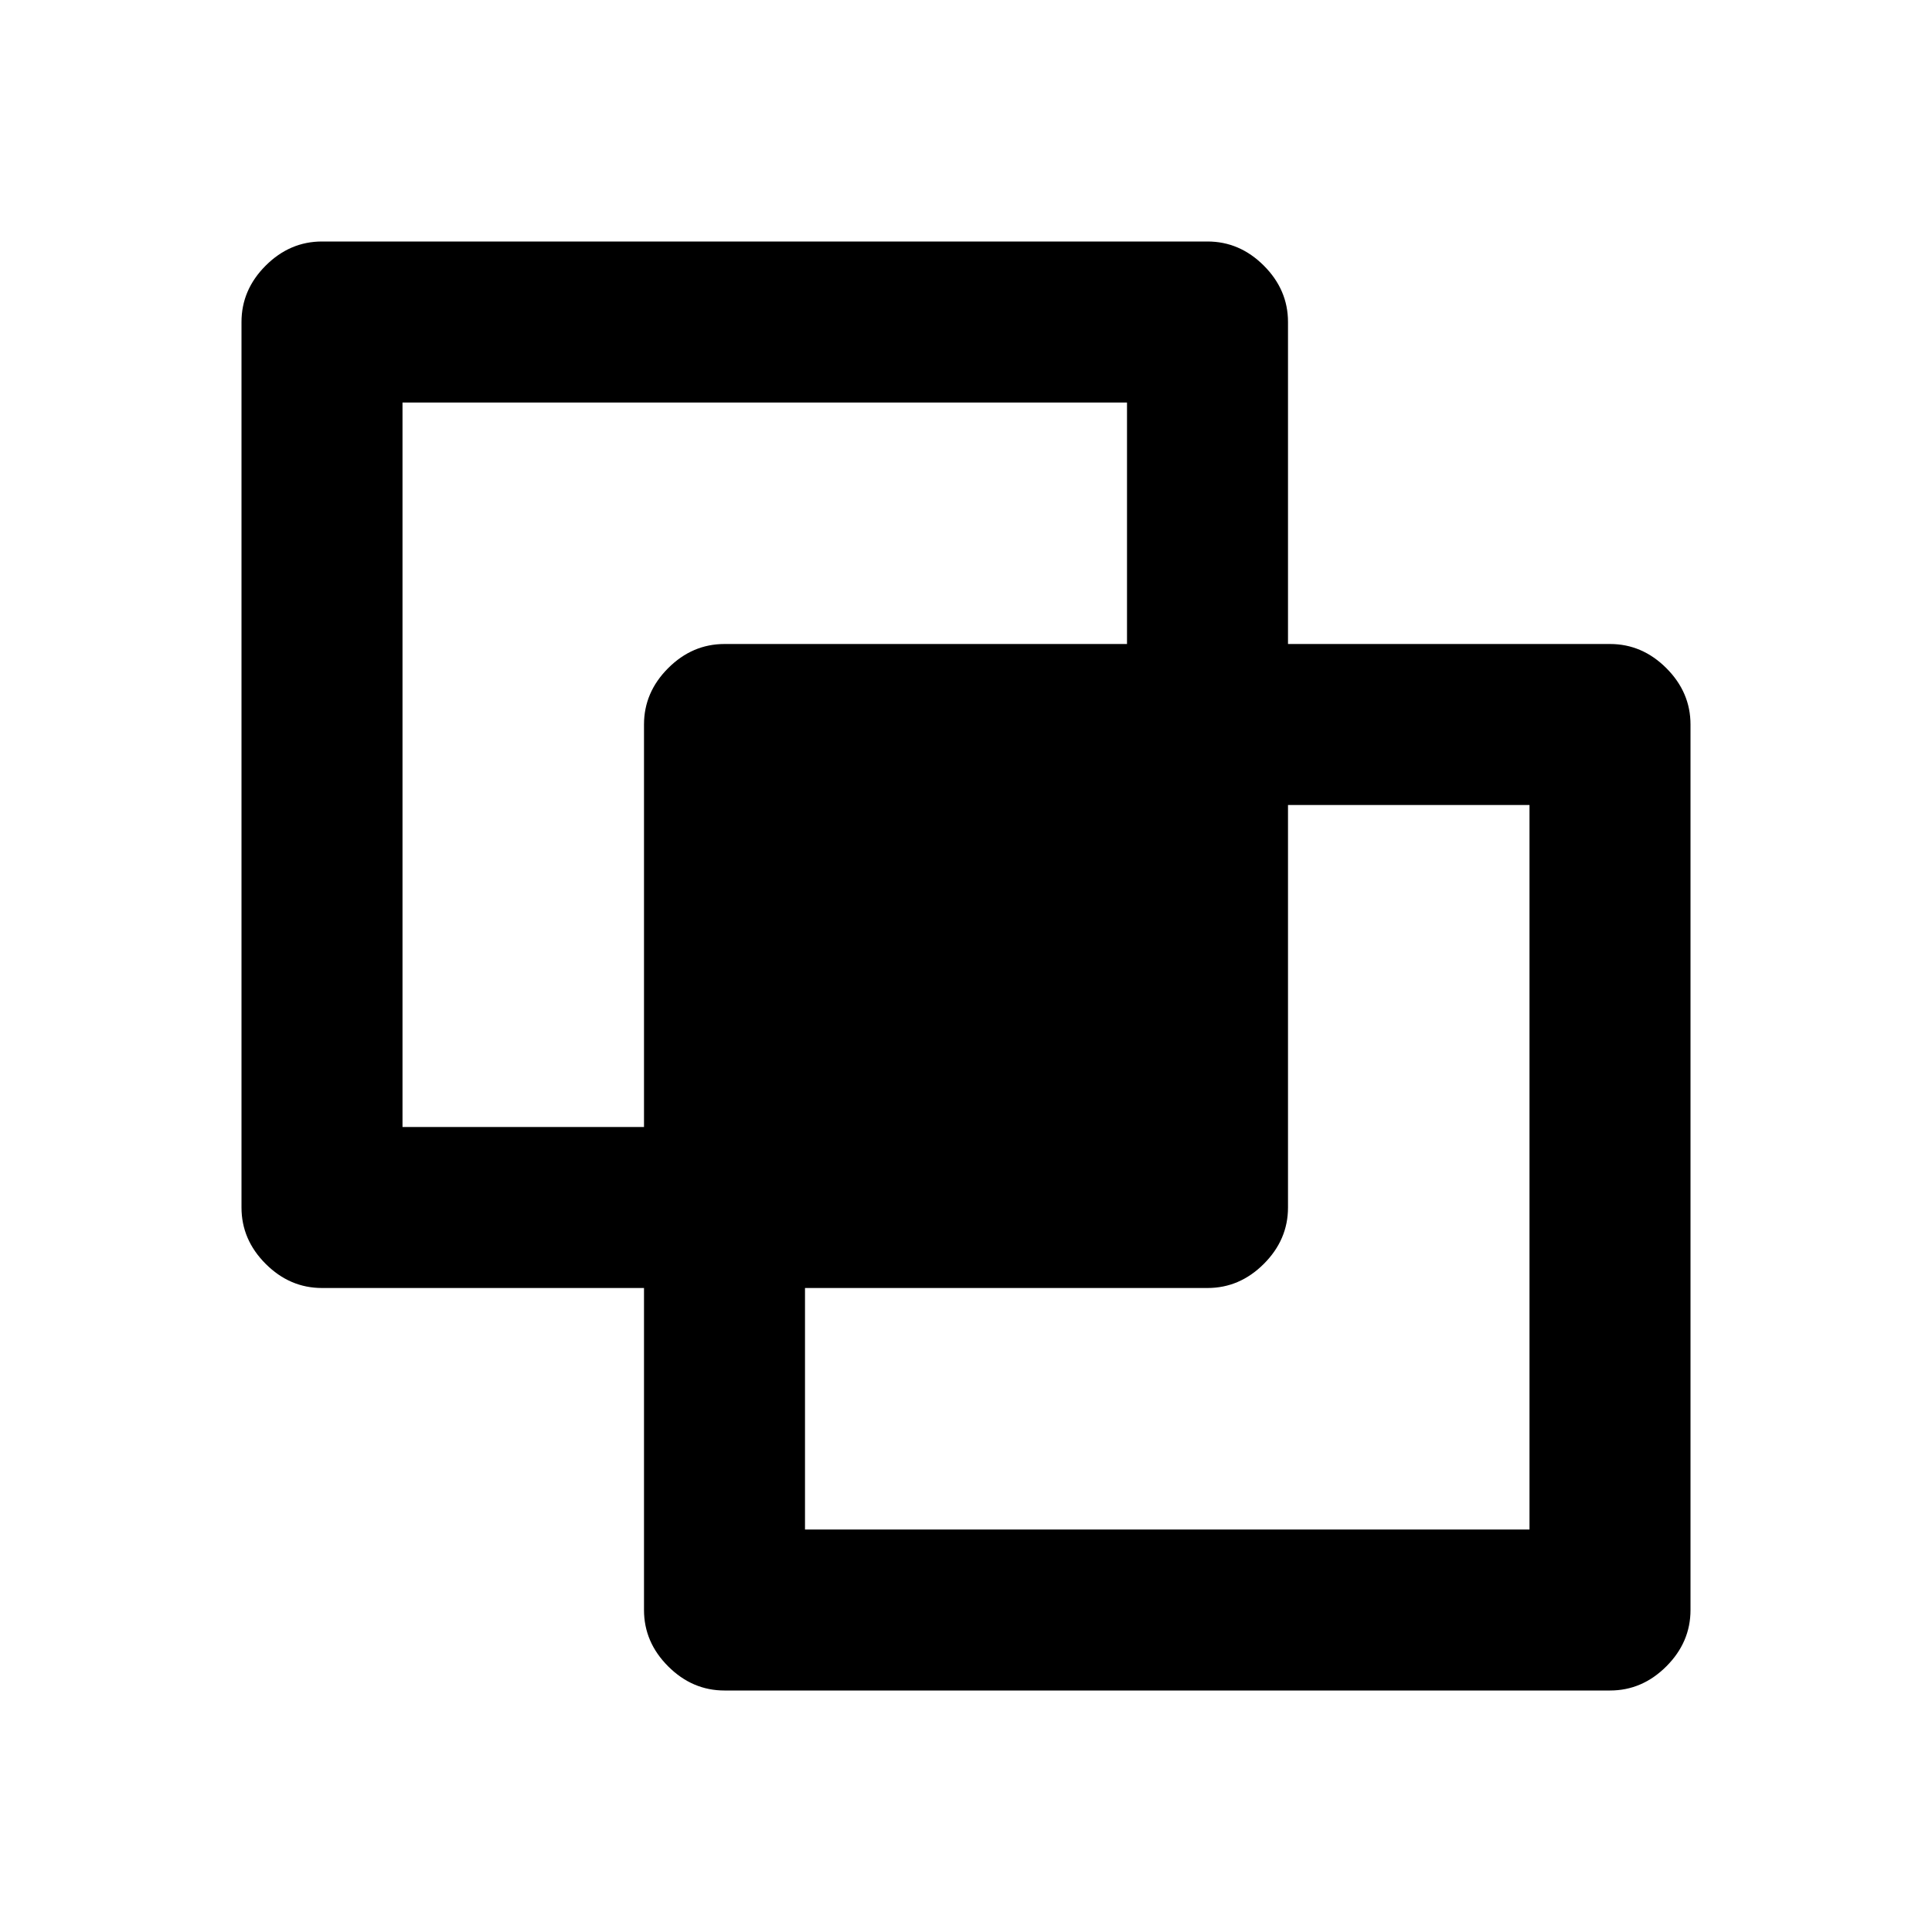 <svg xmlns="http://www.w3.org/2000/svg" viewBox="0 0 480 480" fill="currentColor"><title>intersect</title><path d="M80 320l80 0 0 80q0 8 6 14 6 6 14 6l220 0q8 0 14-6 6-6 6-14l0-220q0-8-6-14-6-6-14-6l-80 0 0-80q0-8-6-14-6-6-14-6l-220 0q-8 0-14 6-6 6-6 14l0 220q0 8 6 14 6 6 14 6l0 0z m20-40l0-180 180 0 0 60-100 0q-8 0-14 6-6 6-6 14l0 100-60 0z m100 100l0-60 100 0q8 0 14-6 6-6 6-14l0-100 60 0 0 180-180 0z"/></svg>